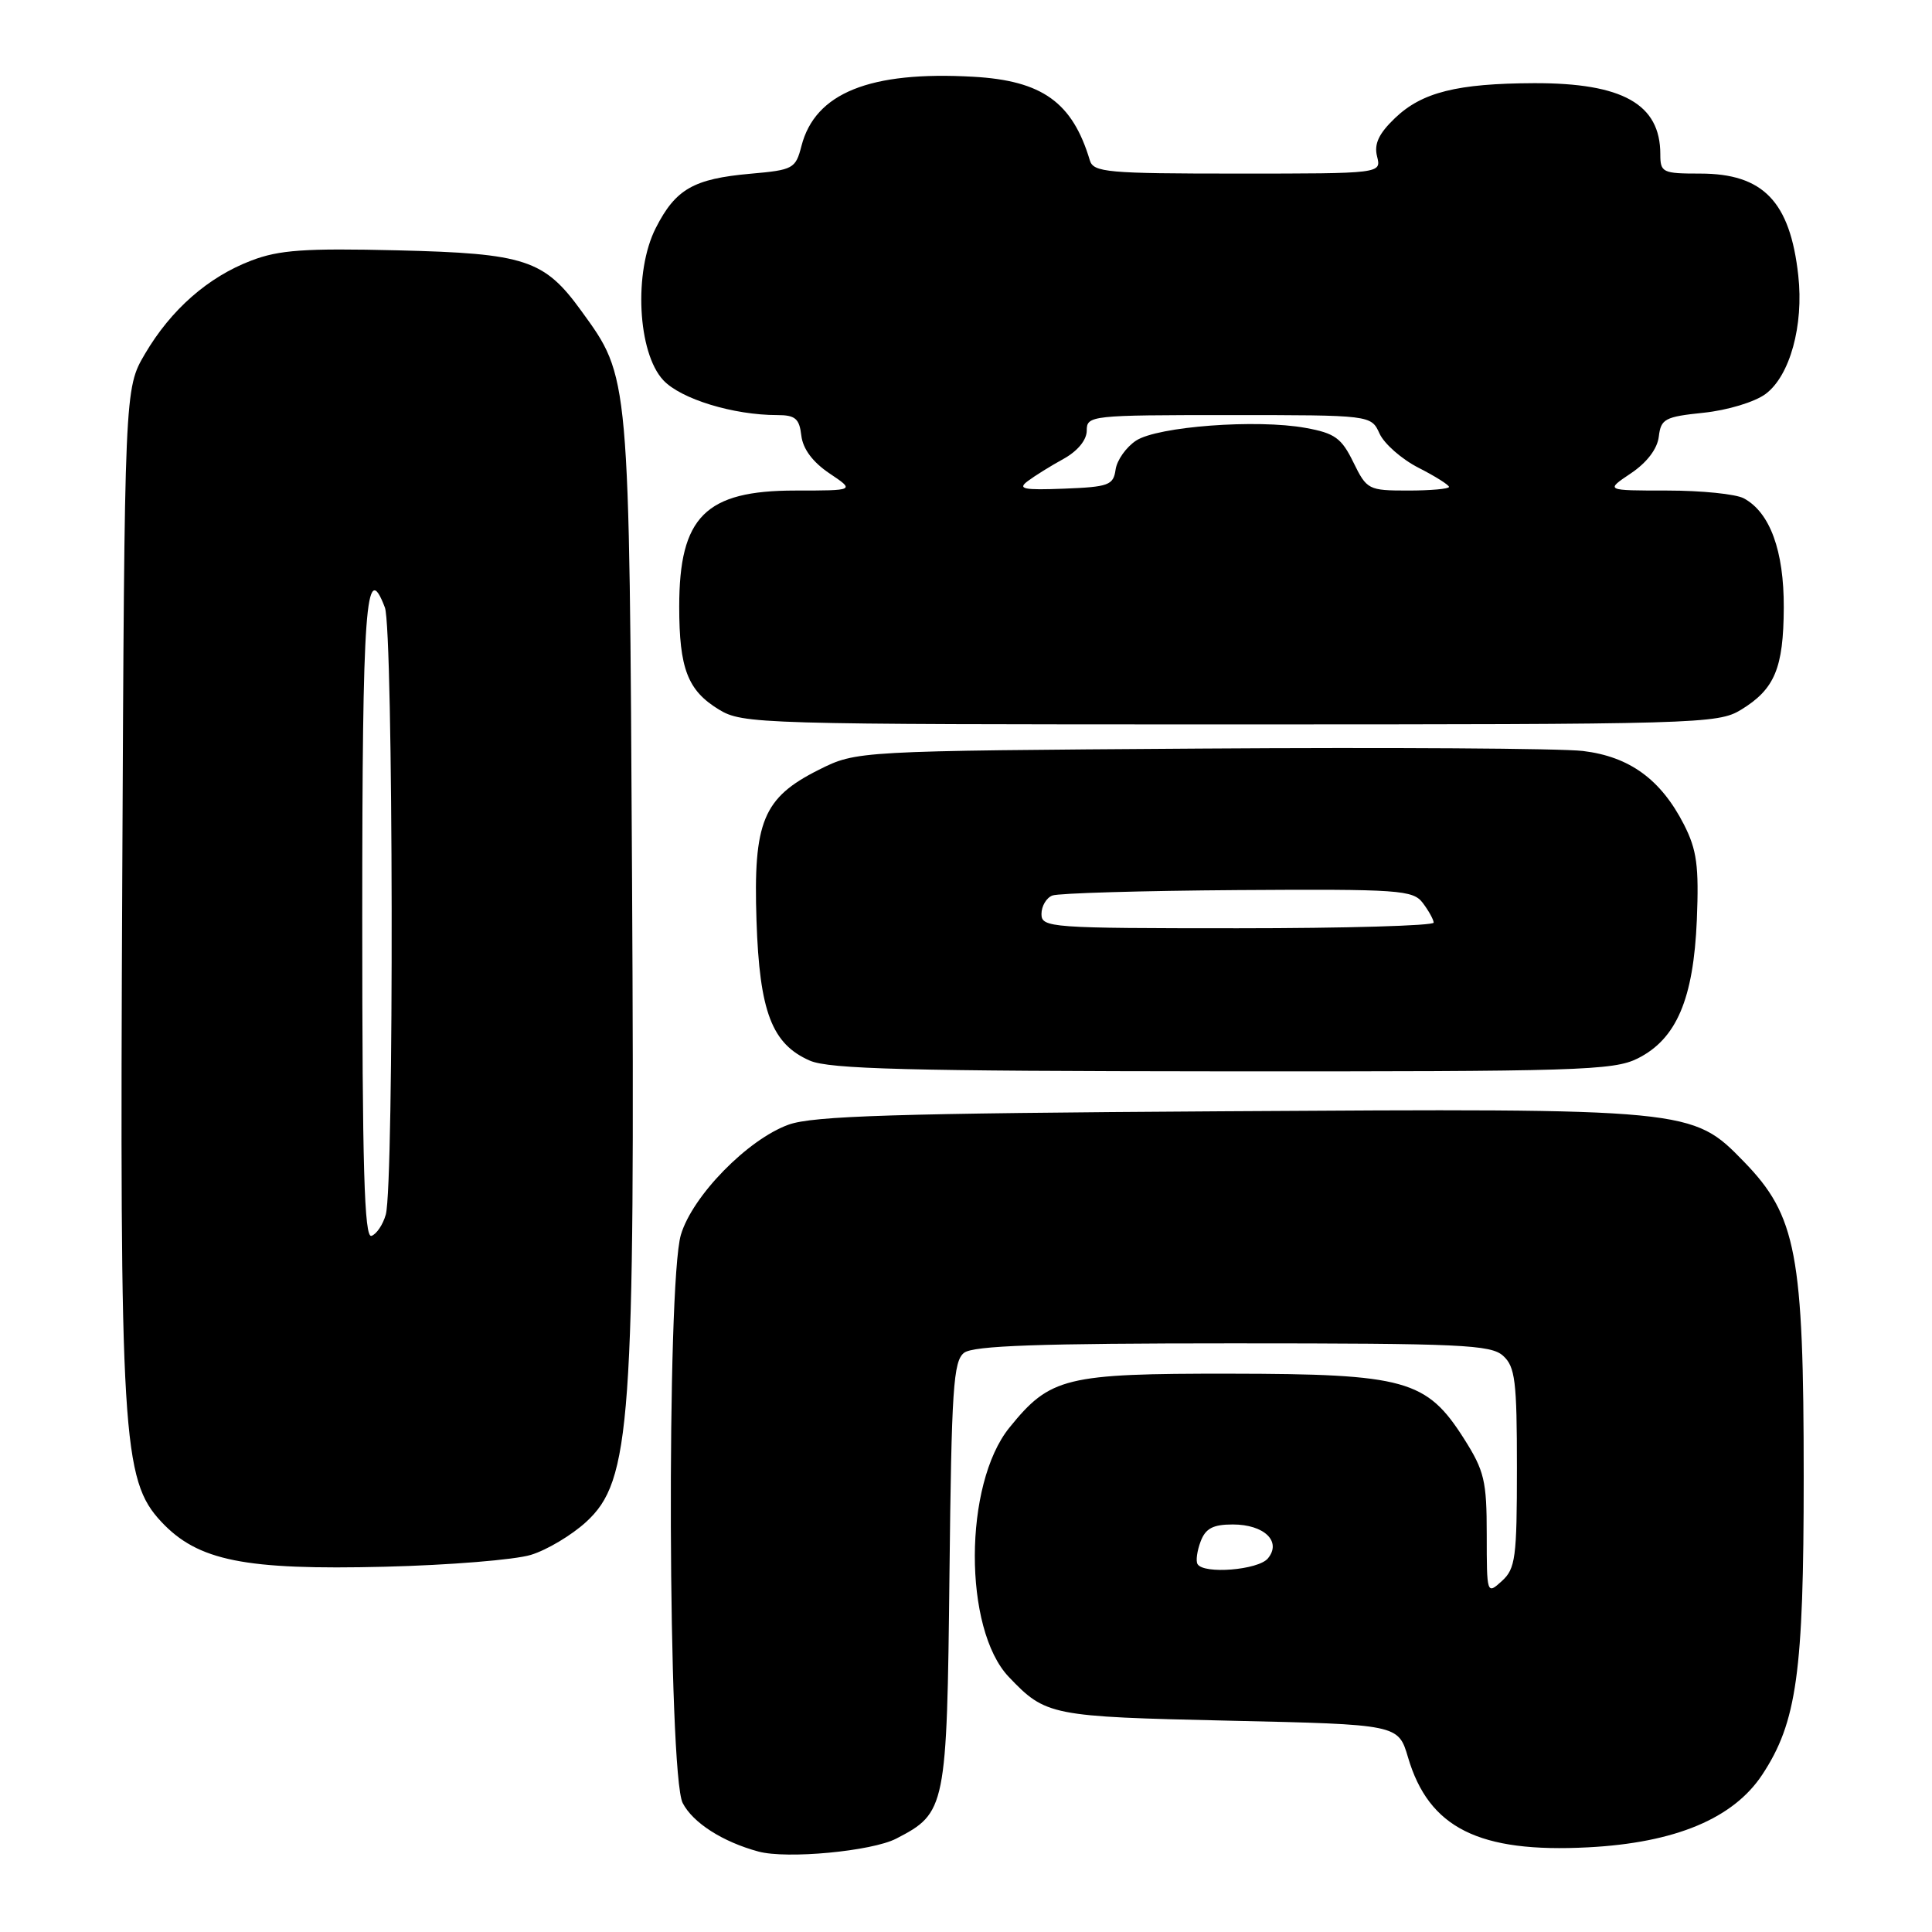 <?xml version="1.0" encoding="UTF-8" standalone="no"?>
<!DOCTYPE svg PUBLIC "-//W3C//DTD SVG 1.1//EN" "http://www.w3.org/Graphics/SVG/1.1/DTD/svg11.dtd" >
<svg xmlns="http://www.w3.org/2000/svg" xmlns:xlink="http://www.w3.org/1999/xlink" version="1.1" viewBox="0 0 256 256">
 <g >
 <path fill="currentColor"
d=" M 118.75 243.63 C 125.35 240.22 125.47 239.62 125.81 208.55 C 126.08 184.01 126.32 180.34 127.75 179.25 C 128.98 178.31 137.72 178.00 163.36 178.00 C 193.58 178.00 197.55 178.18 199.17 179.65 C 200.77 181.10 201.00 182.99 201.00 194.50 C 201.00 206.42 200.81 207.86 199.00 209.50 C 197.02 211.30 197.00 211.25 197.00 203.35 C 197.00 196.22 196.69 194.90 193.99 190.64 C 189.03 182.83 186.22 182.05 162.98 182.02 C 141.15 182.00 139.16 182.48 133.75 189.17 C 127.68 196.67 127.63 215.85 133.67 222.20 C 138.57 227.34 139.21 227.47 162.89 228.00 C 185.28 228.50 185.28 228.50 186.57 232.86 C 189.33 242.22 195.96 245.54 210.45 244.78 C 221.98 244.18 229.68 240.96 233.51 235.15 C 238.09 228.20 239.00 221.64 239.00 195.75 C 239.00 166.15 238.04 161.09 231.08 153.93 C 224.23 146.88 224.08 146.86 161.89 147.25 C 118.61 147.52 107.74 147.86 104.50 149.02 C 99.08 150.97 91.75 158.46 90.22 163.62 C 88.31 170.06 88.51 235.15 90.46 238.91 C 91.81 241.53 95.76 244.06 100.50 245.34 C 104.26 246.36 115.51 245.30 118.75 243.63 Z  M 70.34 206.03 C 72.46 205.39 75.75 203.42 77.66 201.67 C 83.61 196.22 84.15 188.66 83.75 116.50 C 83.38 49.30 83.45 50.06 77.03 41.20 C 72.11 34.40 69.61 33.58 52.64 33.17 C 40.39 32.88 36.99 33.11 33.29 34.53 C 27.57 36.71 22.66 41.02 19.21 46.89 C 16.50 51.50 16.50 51.50 16.20 116.50 C 15.85 190.34 16.20 196.11 21.37 201.64 C 26.22 206.82 32.39 208.06 51.00 207.60 C 59.53 207.39 68.23 206.68 70.34 206.03 Z  M 217.00 140.25 C 222.14 137.68 224.40 132.38 224.84 121.89 C 225.13 114.73 224.84 112.62 223.14 109.27 C 220.08 103.28 215.93 100.26 209.76 99.51 C 206.87 99.16 184.03 99.02 159.00 99.19 C 113.50 99.50 113.50 99.50 108.50 102.00 C 101.11 105.70 99.80 108.86 100.24 122.00 C 100.64 134.07 102.28 138.34 107.31 140.54 C 109.89 141.66 120.38 141.93 162.00 141.96 C 209.07 141.99 213.80 141.85 217.00 140.25 Z  M 230.69 94.05 C 235.16 91.32 236.32 88.55 236.36 80.51 C 236.39 72.98 234.53 67.89 231.06 66.03 C 230.00 65.46 225.44 65.00 220.92 65.00 C 212.70 65.00 212.70 65.00 216.10 62.72 C 218.23 61.29 219.61 59.47 219.80 57.85 C 220.08 55.50 220.61 55.22 225.74 54.69 C 228.90 54.36 232.51 53.27 233.94 52.21 C 237.17 49.82 239.02 43.12 238.28 36.50 C 237.20 26.70 233.63 23.00 225.28 23.00 C 220.28 23.00 220.00 22.86 220.00 20.43 C 220.00 13.80 215.01 10.99 203.28 11.02 C 193.07 11.06 188.42 12.22 184.84 15.65 C 182.69 17.71 182.05 19.08 182.47 20.73 C 183.04 23.00 183.04 23.00 163.99 23.00 C 146.71 23.00 144.89 22.84 144.41 21.25 C 142.11 13.56 138.10 10.68 128.96 10.17 C 115.27 9.39 108.01 12.32 106.20 19.33 C 105.42 22.36 105.11 22.52 99.44 23.02 C 91.91 23.69 89.52 25.05 86.90 30.20 C 83.94 35.99 84.48 46.75 87.90 50.39 C 90.24 52.88 97.18 55.00 102.98 55.00 C 105.38 55.00 105.92 55.46 106.18 57.72 C 106.39 59.49 107.69 61.23 109.90 62.72 C 113.30 65.00 113.30 65.00 105.37 65.00 C 93.47 65.00 90.00 68.47 90.00 80.39 C 90.00 88.58 91.12 91.49 95.23 94.00 C 98.41 95.94 100.30 95.99 163.00 95.99 C 225.11 95.99 227.62 95.92 230.69 94.05 Z  M 158.68 207.25 C 158.43 206.84 158.62 205.49 159.09 204.25 C 159.74 202.52 160.73 202.00 163.35 202.00 C 167.52 202.00 169.86 204.26 168.00 206.50 C 166.72 208.04 159.48 208.62 158.68 207.25 Z  M 48.00 121.64 C 48.00 80.21 48.47 73.83 51.00 80.50 C 52.12 83.45 52.23 156.96 51.12 160.93 C 50.75 162.26 49.89 163.54 49.22 163.76 C 48.27 164.08 48.00 154.71 48.00 121.64 Z  M 138.00 121.11 C 138.00 120.07 138.65 118.96 139.45 118.66 C 140.26 118.35 151.31 118.03 164.02 117.94 C 185.45 117.80 187.23 117.93 188.53 119.65 C 189.30 120.67 189.95 121.84 189.97 122.25 C 189.99 122.66 178.30 123.00 164.00 123.00 C 139.16 123.00 138.00 122.92 138.00 121.11 Z  M 136.18 63.75 C 137.10 63.06 139.23 61.73 140.93 60.80 C 142.80 59.76 144.00 58.30 144.00 57.05 C 144.00 55.06 144.52 55.00 162.84 55.00 C 181.68 55.00 181.68 55.00 182.80 57.46 C 183.42 58.81 185.74 60.85 187.96 61.98 C 190.18 63.11 192.00 64.26 192.00 64.52 C 192.00 64.78 189.56 65.00 186.58 65.00 C 181.32 65.00 181.11 64.89 179.33 61.26 C 177.76 58.04 176.87 57.40 173.00 56.70 C 166.52 55.52 153.40 56.51 150.54 58.38 C 149.22 59.25 148.00 60.97 147.82 62.23 C 147.53 64.29 146.91 64.52 141.00 64.75 C 135.61 64.96 134.79 64.79 136.18 63.75 Z "/>
</g>
</svg>